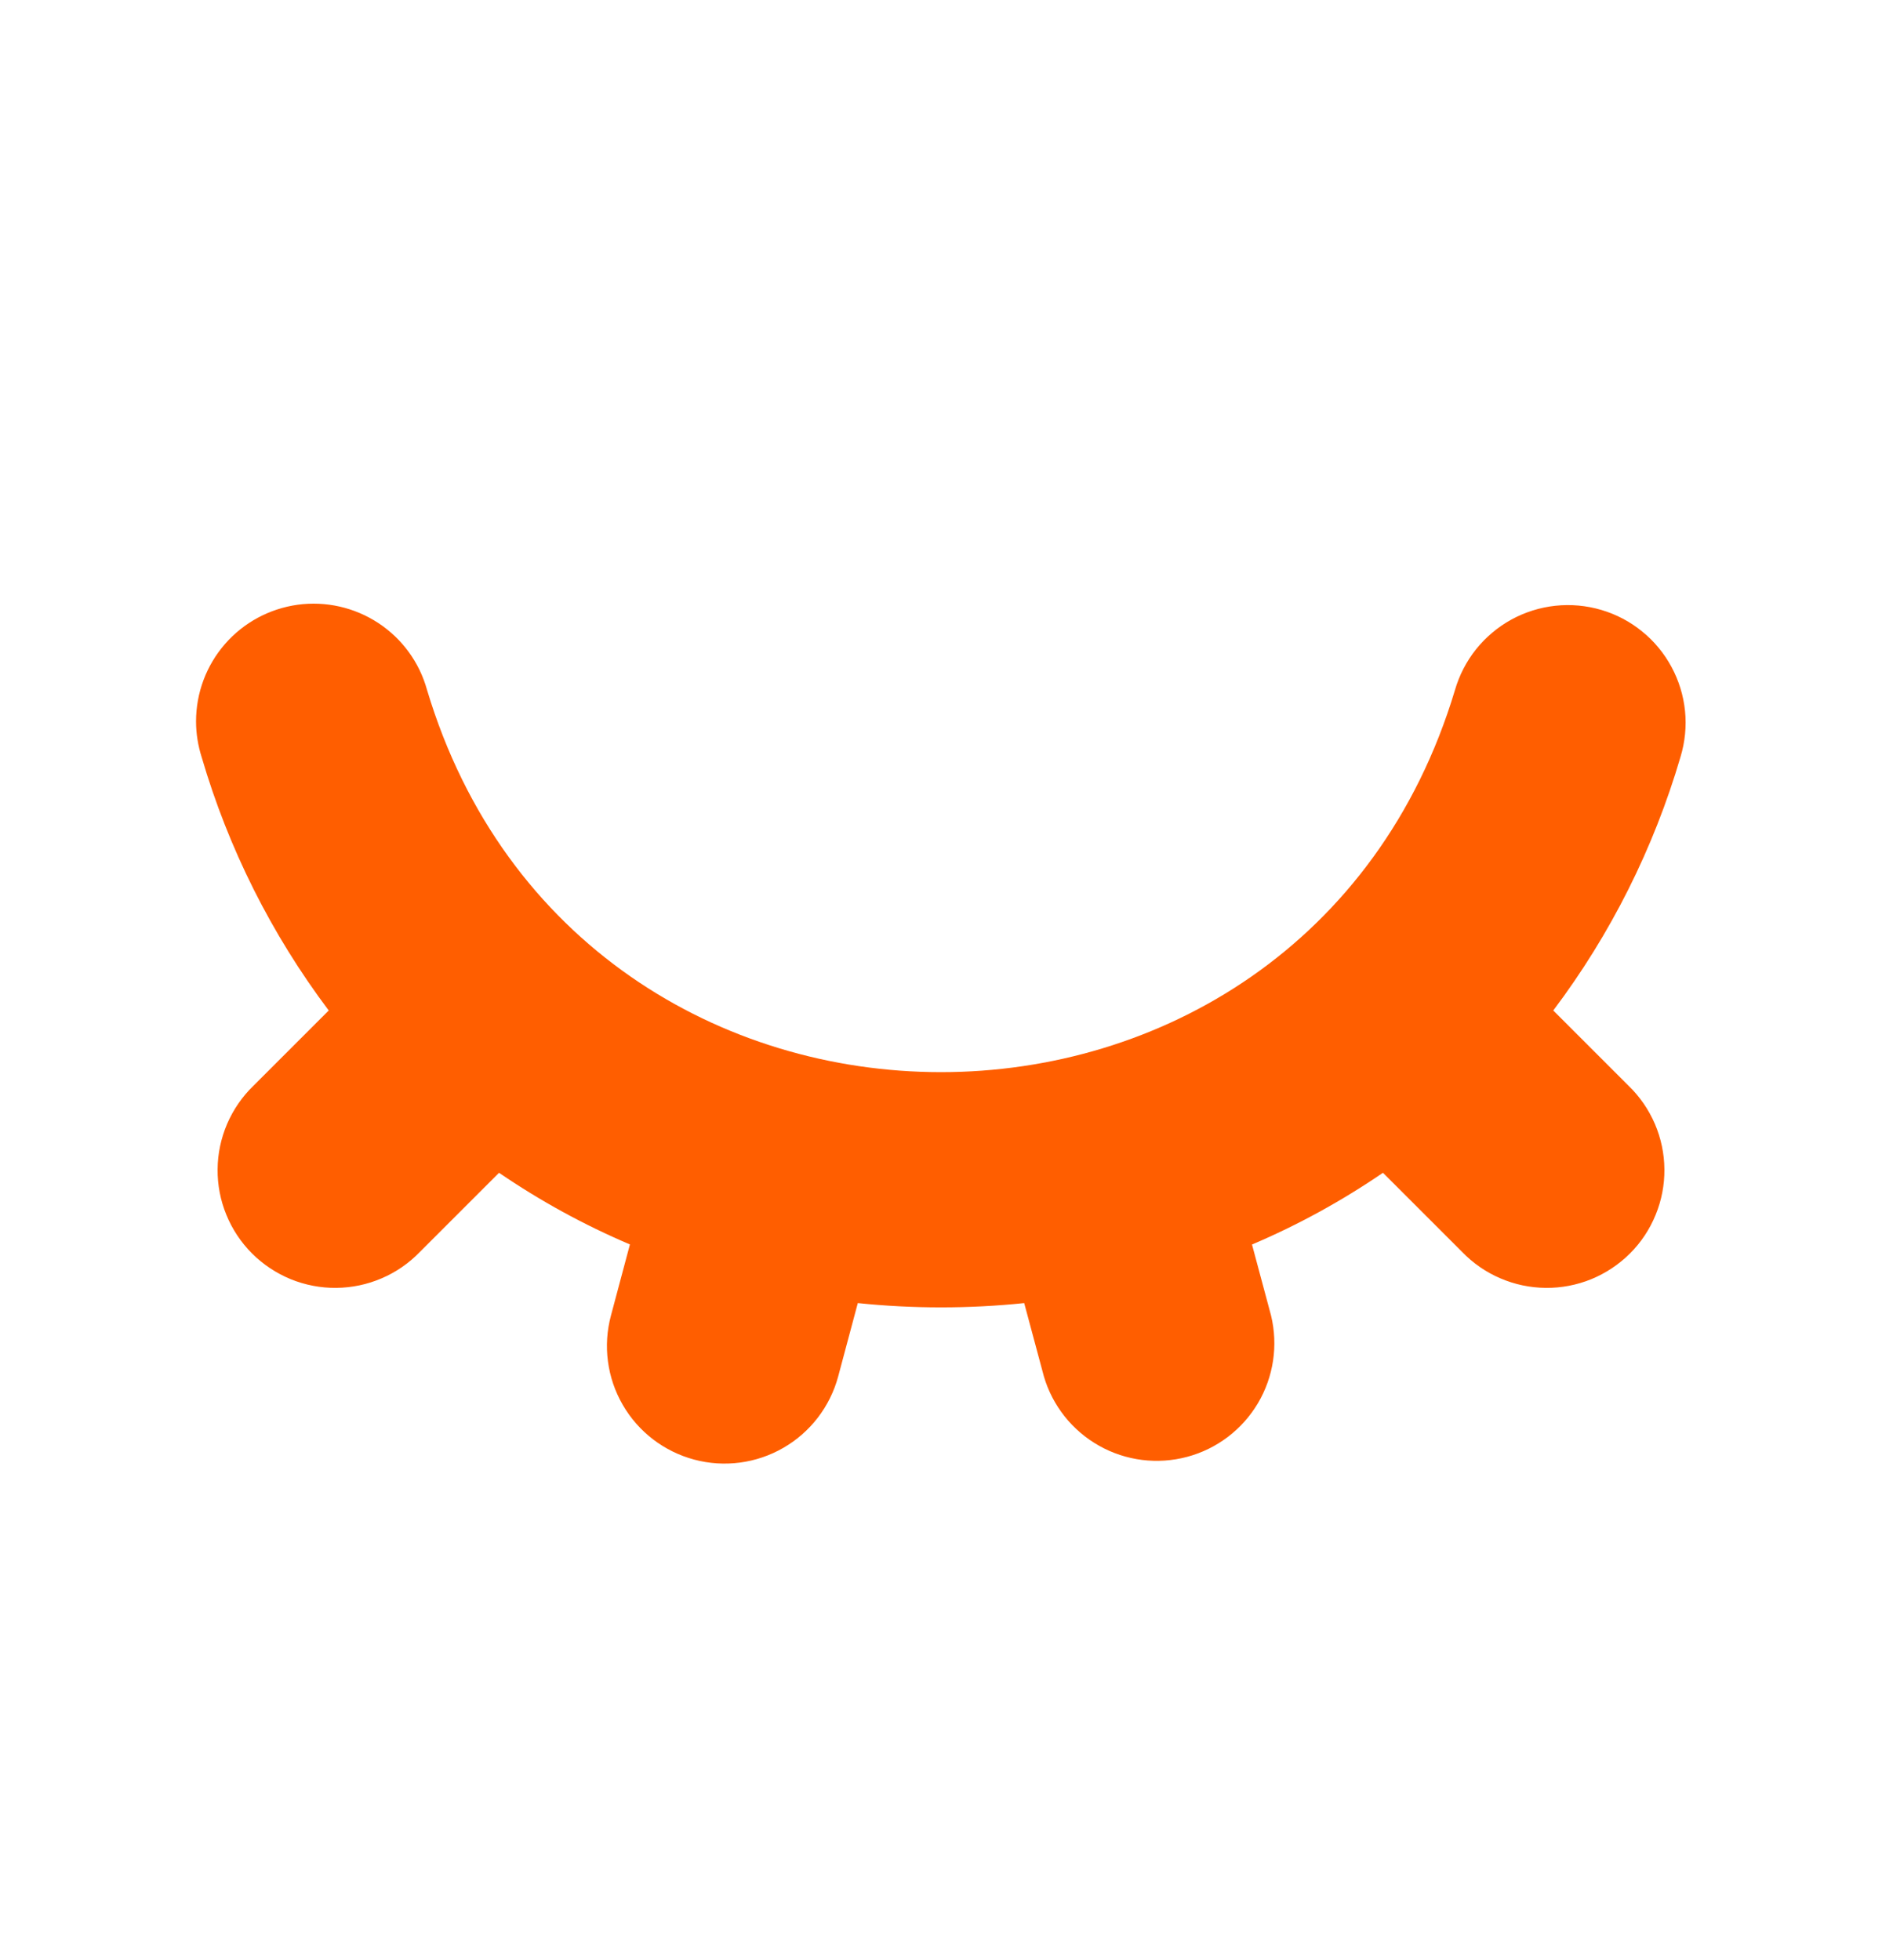 <svg width="24" height="25" viewBox="0 0 24 25" fill="none" xmlns="http://www.w3.org/2000/svg">
<path fill-rule="evenodd" clip-rule="evenodd" d="M2.5 9.201C2.5 8.838 2.631 8.487 2.869 8.214C3.107 7.94 3.437 7.763 3.796 7.713C4.156 7.664 4.521 7.747 4.824 7.946C5.127 8.145 5.348 8.447 5.445 8.797C7.392 15.299 16.603 15.3 18.554 8.802C18.609 8.612 18.701 8.434 18.824 8.28C18.948 8.126 19.101 7.997 19.274 7.902C19.448 7.807 19.638 7.747 19.835 7.726C20.032 7.705 20.23 7.723 20.42 7.779C20.61 7.835 20.787 7.928 20.94 8.053C21.094 8.177 21.221 8.331 21.315 8.505C21.409 8.679 21.468 8.87 21.488 9.067C21.508 9.264 21.488 9.463 21.431 9.652C21.089 10.819 20.54 11.916 19.808 12.888L20.768 13.848C20.911 13.986 21.025 14.152 21.104 14.335C21.182 14.518 21.224 14.715 21.225 14.914C21.227 15.113 21.189 15.311 21.113 15.495C21.038 15.679 20.927 15.847 20.786 15.987C20.645 16.128 20.477 16.239 20.293 16.315C20.108 16.39 19.911 16.428 19.712 16.426C19.512 16.424 19.316 16.383 19.133 16.304C18.95 16.226 18.784 16.111 18.646 15.968L17.636 14.958C17.111 15.317 16.552 15.624 15.966 15.873L16.209 16.779C16.301 17.159 16.241 17.561 16.041 17.898C15.841 18.234 15.518 18.48 15.139 18.581C14.761 18.682 14.358 18.632 14.017 18.44C13.675 18.248 13.422 17.93 13.312 17.555L13.061 16.62C12.356 16.693 11.644 16.693 10.939 16.62L10.689 17.555C10.586 17.939 10.335 18.267 9.99 18.466C9.646 18.665 9.236 18.719 8.852 18.616C8.468 18.513 8.14 18.262 7.941 17.917C7.742 17.573 7.688 17.163 7.791 16.779L8.033 15.872C7.448 15.623 6.889 15.317 6.364 14.958L5.354 15.968C5.216 16.111 5.05 16.226 4.867 16.304C4.684 16.383 4.487 16.424 4.288 16.426C4.089 16.428 3.892 16.39 3.707 16.315C3.523 16.239 3.355 16.128 3.214 15.987C3.074 15.847 2.962 15.679 2.887 15.495C2.811 15.311 2.773 15.113 2.775 14.914C2.776 14.715 2.818 14.518 2.896 14.335C2.975 14.152 3.089 13.986 3.232 13.848L4.192 12.888C3.462 11.917 2.913 10.823 2.572 9.658C2.525 9.51 2.5 9.356 2.5 9.201Z" fill="#FF5E00"/>
</svg>
